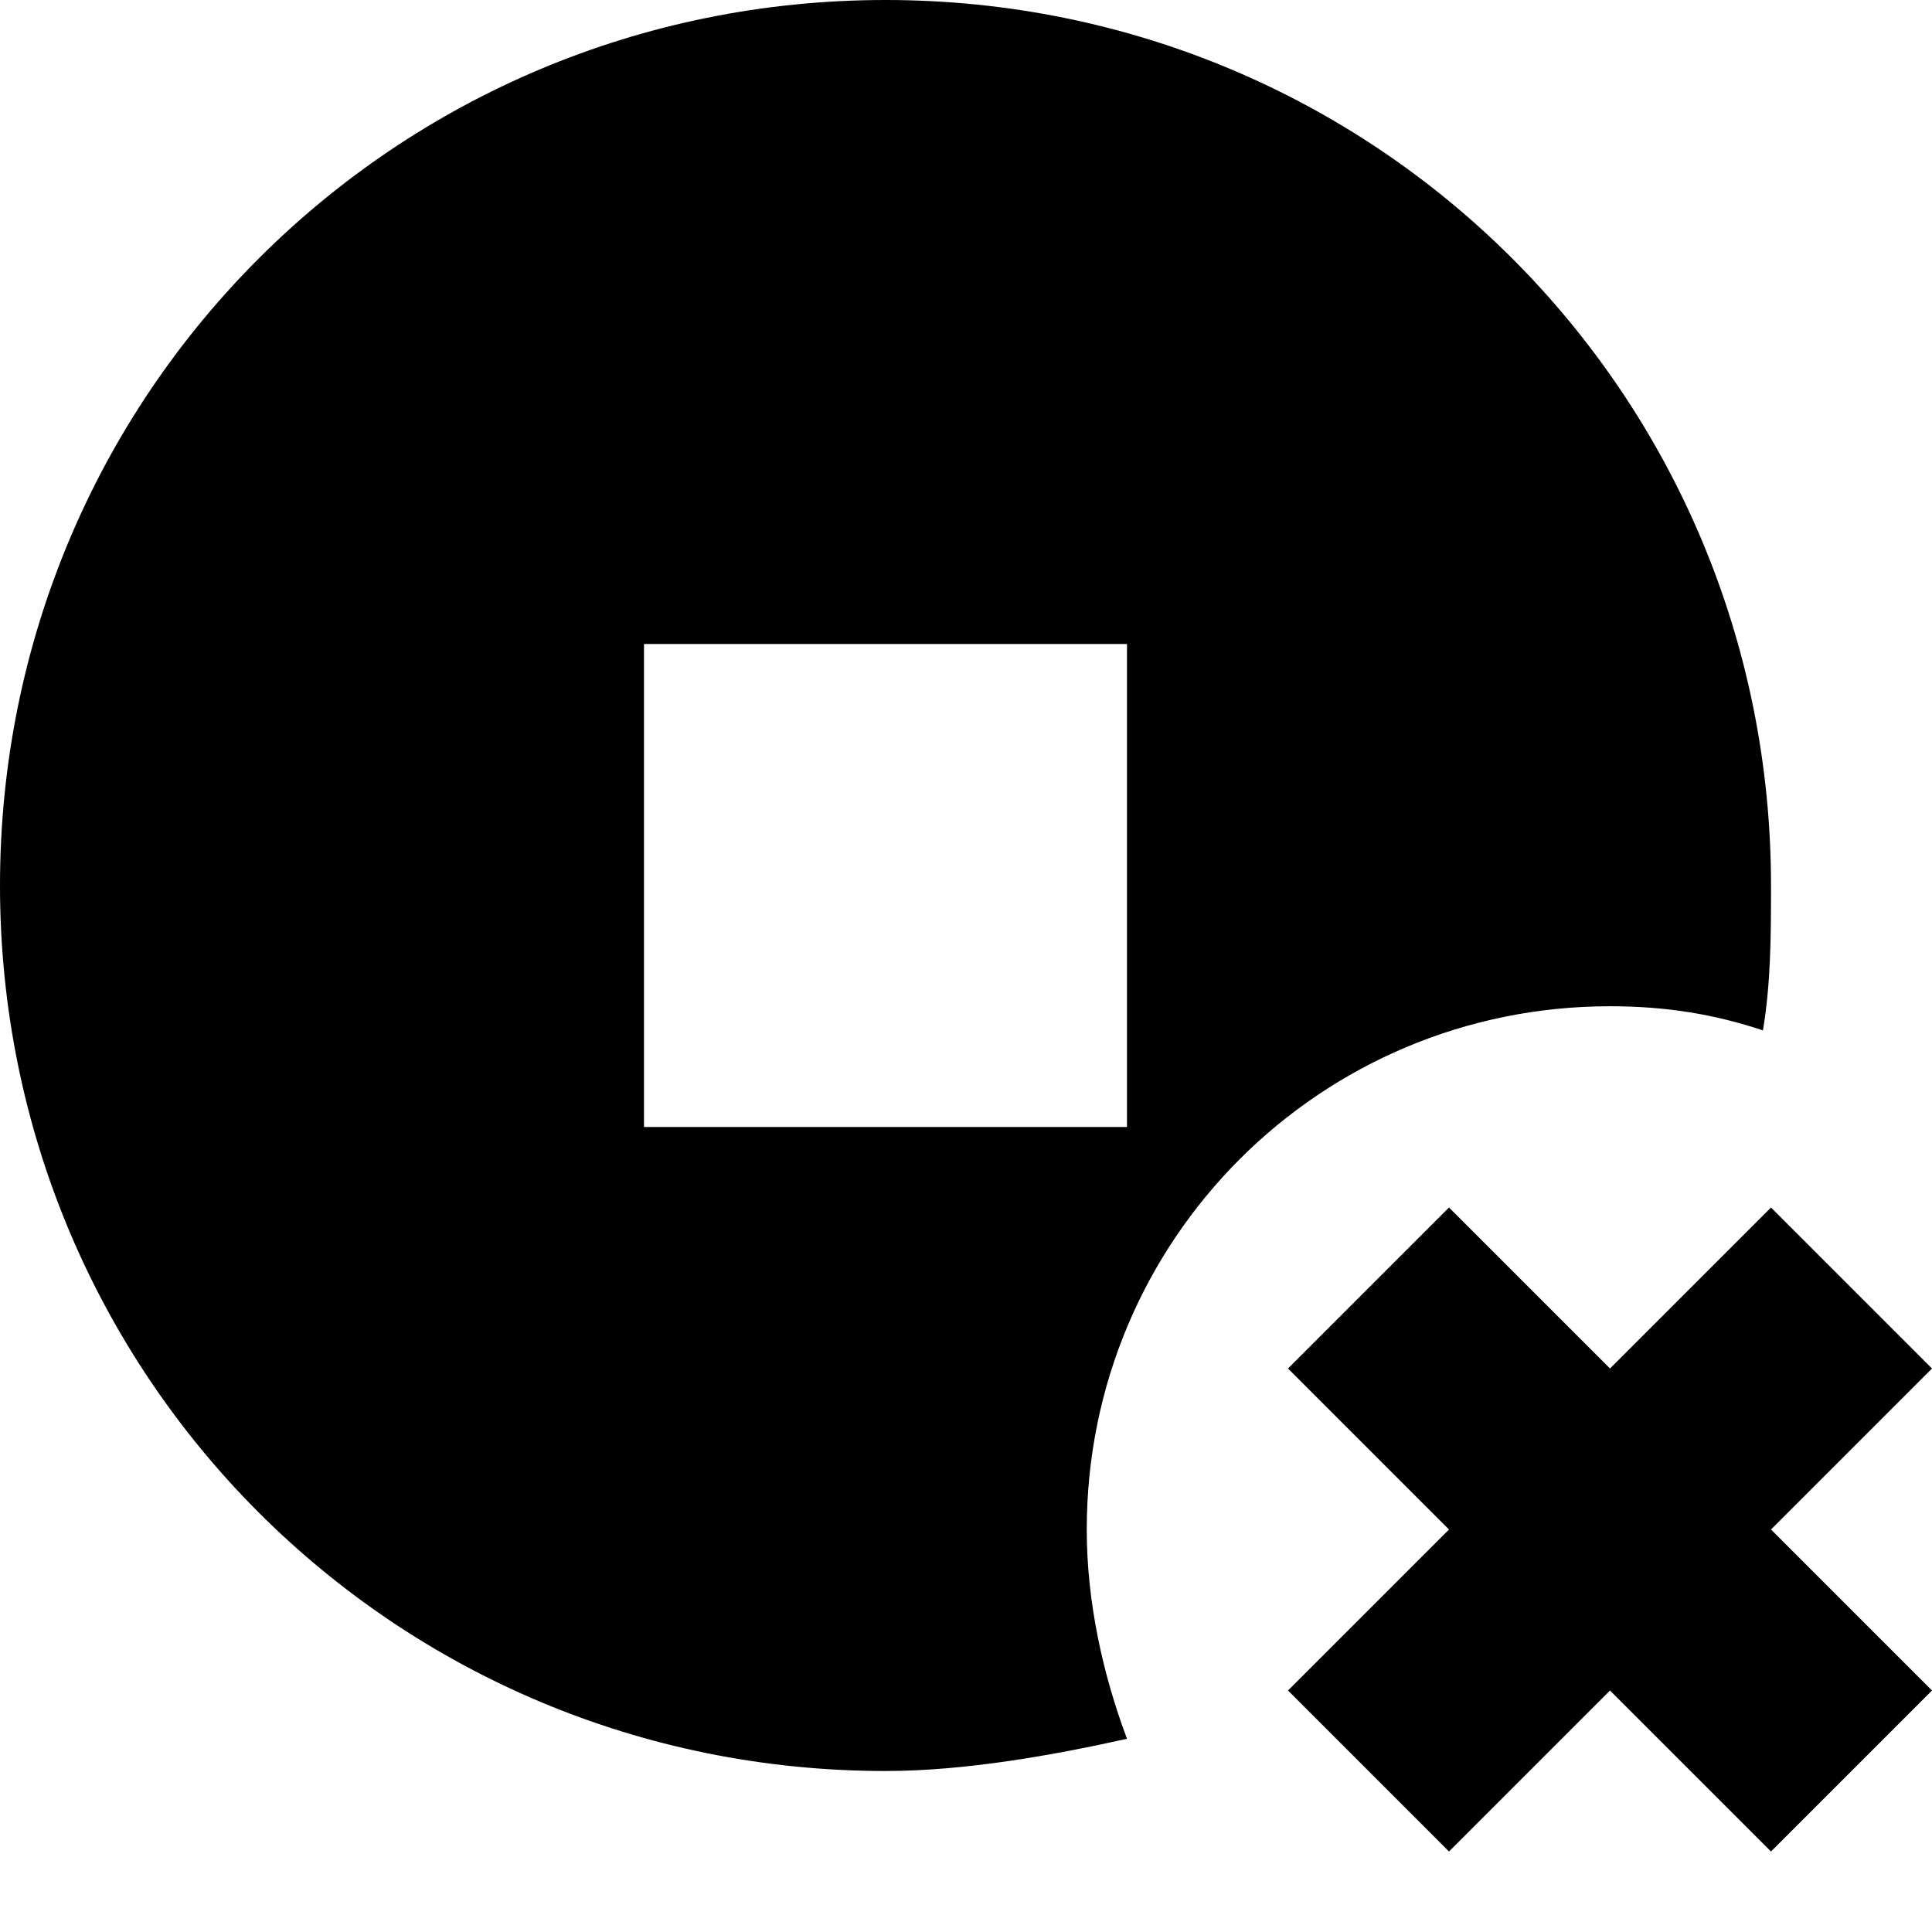<svg width="24" height="24" viewBox="0 0 24 24" fill="none" xmlns="http://www.w3.org/2000/svg">
  <title>Circle stop cross (filled)</title>
  <g transform="matrix(
          1 0
          0 1
          0 0
        )"><path fill-rule="evenodd" clip-rule="evenodd" d="M0 11C0 4.9 4.9 0 11 0C17.1 0 22 4.9 22 11L22 11C22 11.6 22 12.2 21.9 12.8C21.3 12.6 20.7 12.5 20 12.5C16.4 12.5 13.5 15.4 13.5 19C13.5 19.9 13.7 20.8 14 21.6C13.1 21.8 12 22 11 22C4.9 22 0 17.1 0 11ZM20 17L22 15L24 17L22 19L24 21L22 23L20 21L18 23L16 21L18 19L16 17L18 15L20 17ZM8 14L14 14L14 8L8 8L8 14Z" fill="currentColor" opacity="1"/></g>
</svg>